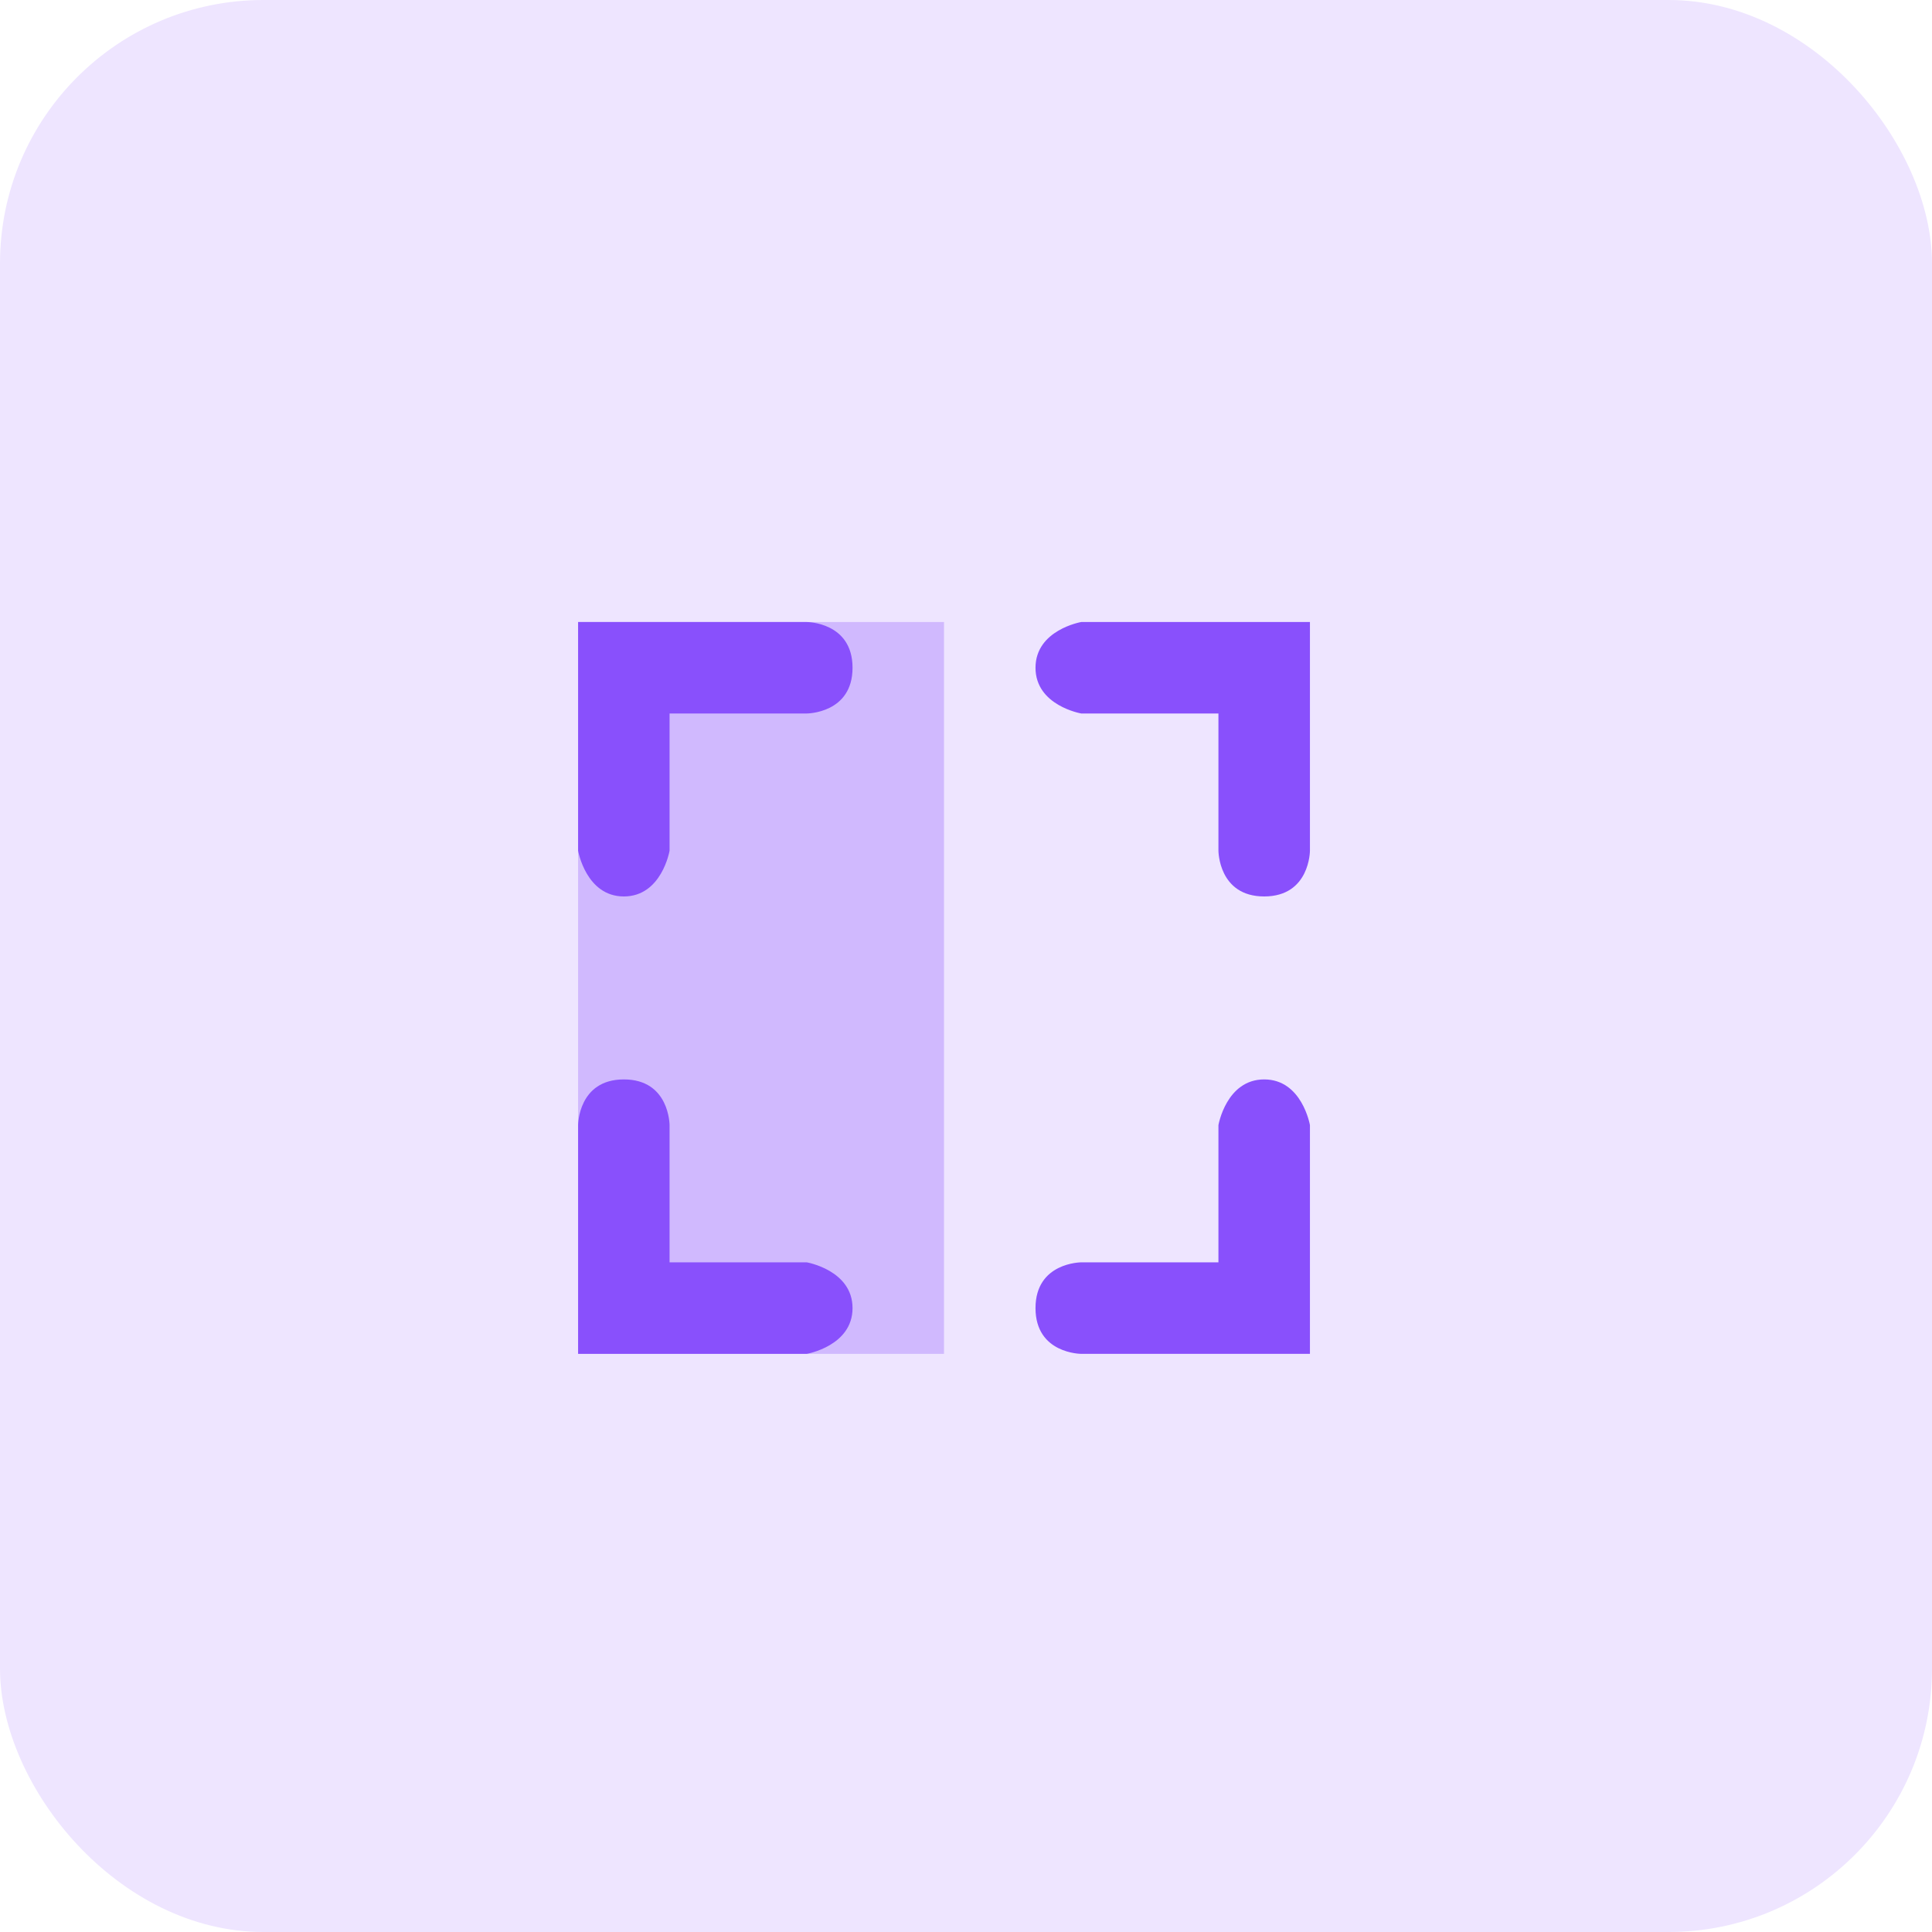 <svg width="44" height="44" viewBox="0 0 44 44" fill="none" xmlns="http://www.w3.org/2000/svg">
<rect width="44" height="44" rx="6" fill="#EEE5FF"/>
<rect opacity="0.3" x="13.166" y="14.166" width="8.333" height="16.667" fill="#8950FC"/>
<path fill-rule="evenodd" clip-rule="evenodd" d="M27.749 16.249H24.624C24.624 16.249 23.583 16.071 23.583 15.208C23.583 14.345 24.624 14.166 24.624 14.166H29.833V19.374C29.833 19.374 29.833 20.416 28.791 20.416C27.749 20.416 27.749 19.374 27.749 19.374V16.249ZM27.749 25.624L27.749 28.749H24.624C24.624 28.749 23.583 28.749 23.583 29.791C23.583 30.833 24.624 30.833 24.624 30.833H29.833V25.624C29.833 25.624 29.654 24.583 28.791 24.583C27.928 24.583 27.749 25.624 27.749 25.624ZM18.374 28.749H15.249V25.624C15.249 25.624 15.249 24.583 14.208 24.583C13.166 24.583 13.166 25.624 13.166 25.624V30.833H18.374C18.374 30.833 19.416 30.654 19.416 29.791C19.416 28.928 18.374 28.749 18.374 28.749ZM15.249 19.374V16.249H18.374C18.374 16.249 19.416 16.249 19.416 15.208C19.416 14.166 18.374 14.166 18.374 14.166H13.166V19.374C13.166 19.374 13.345 20.416 14.208 20.416C15.071 20.416 15.249 19.374 15.249 19.374Z" fill="#8950FC"/>
</svg>
